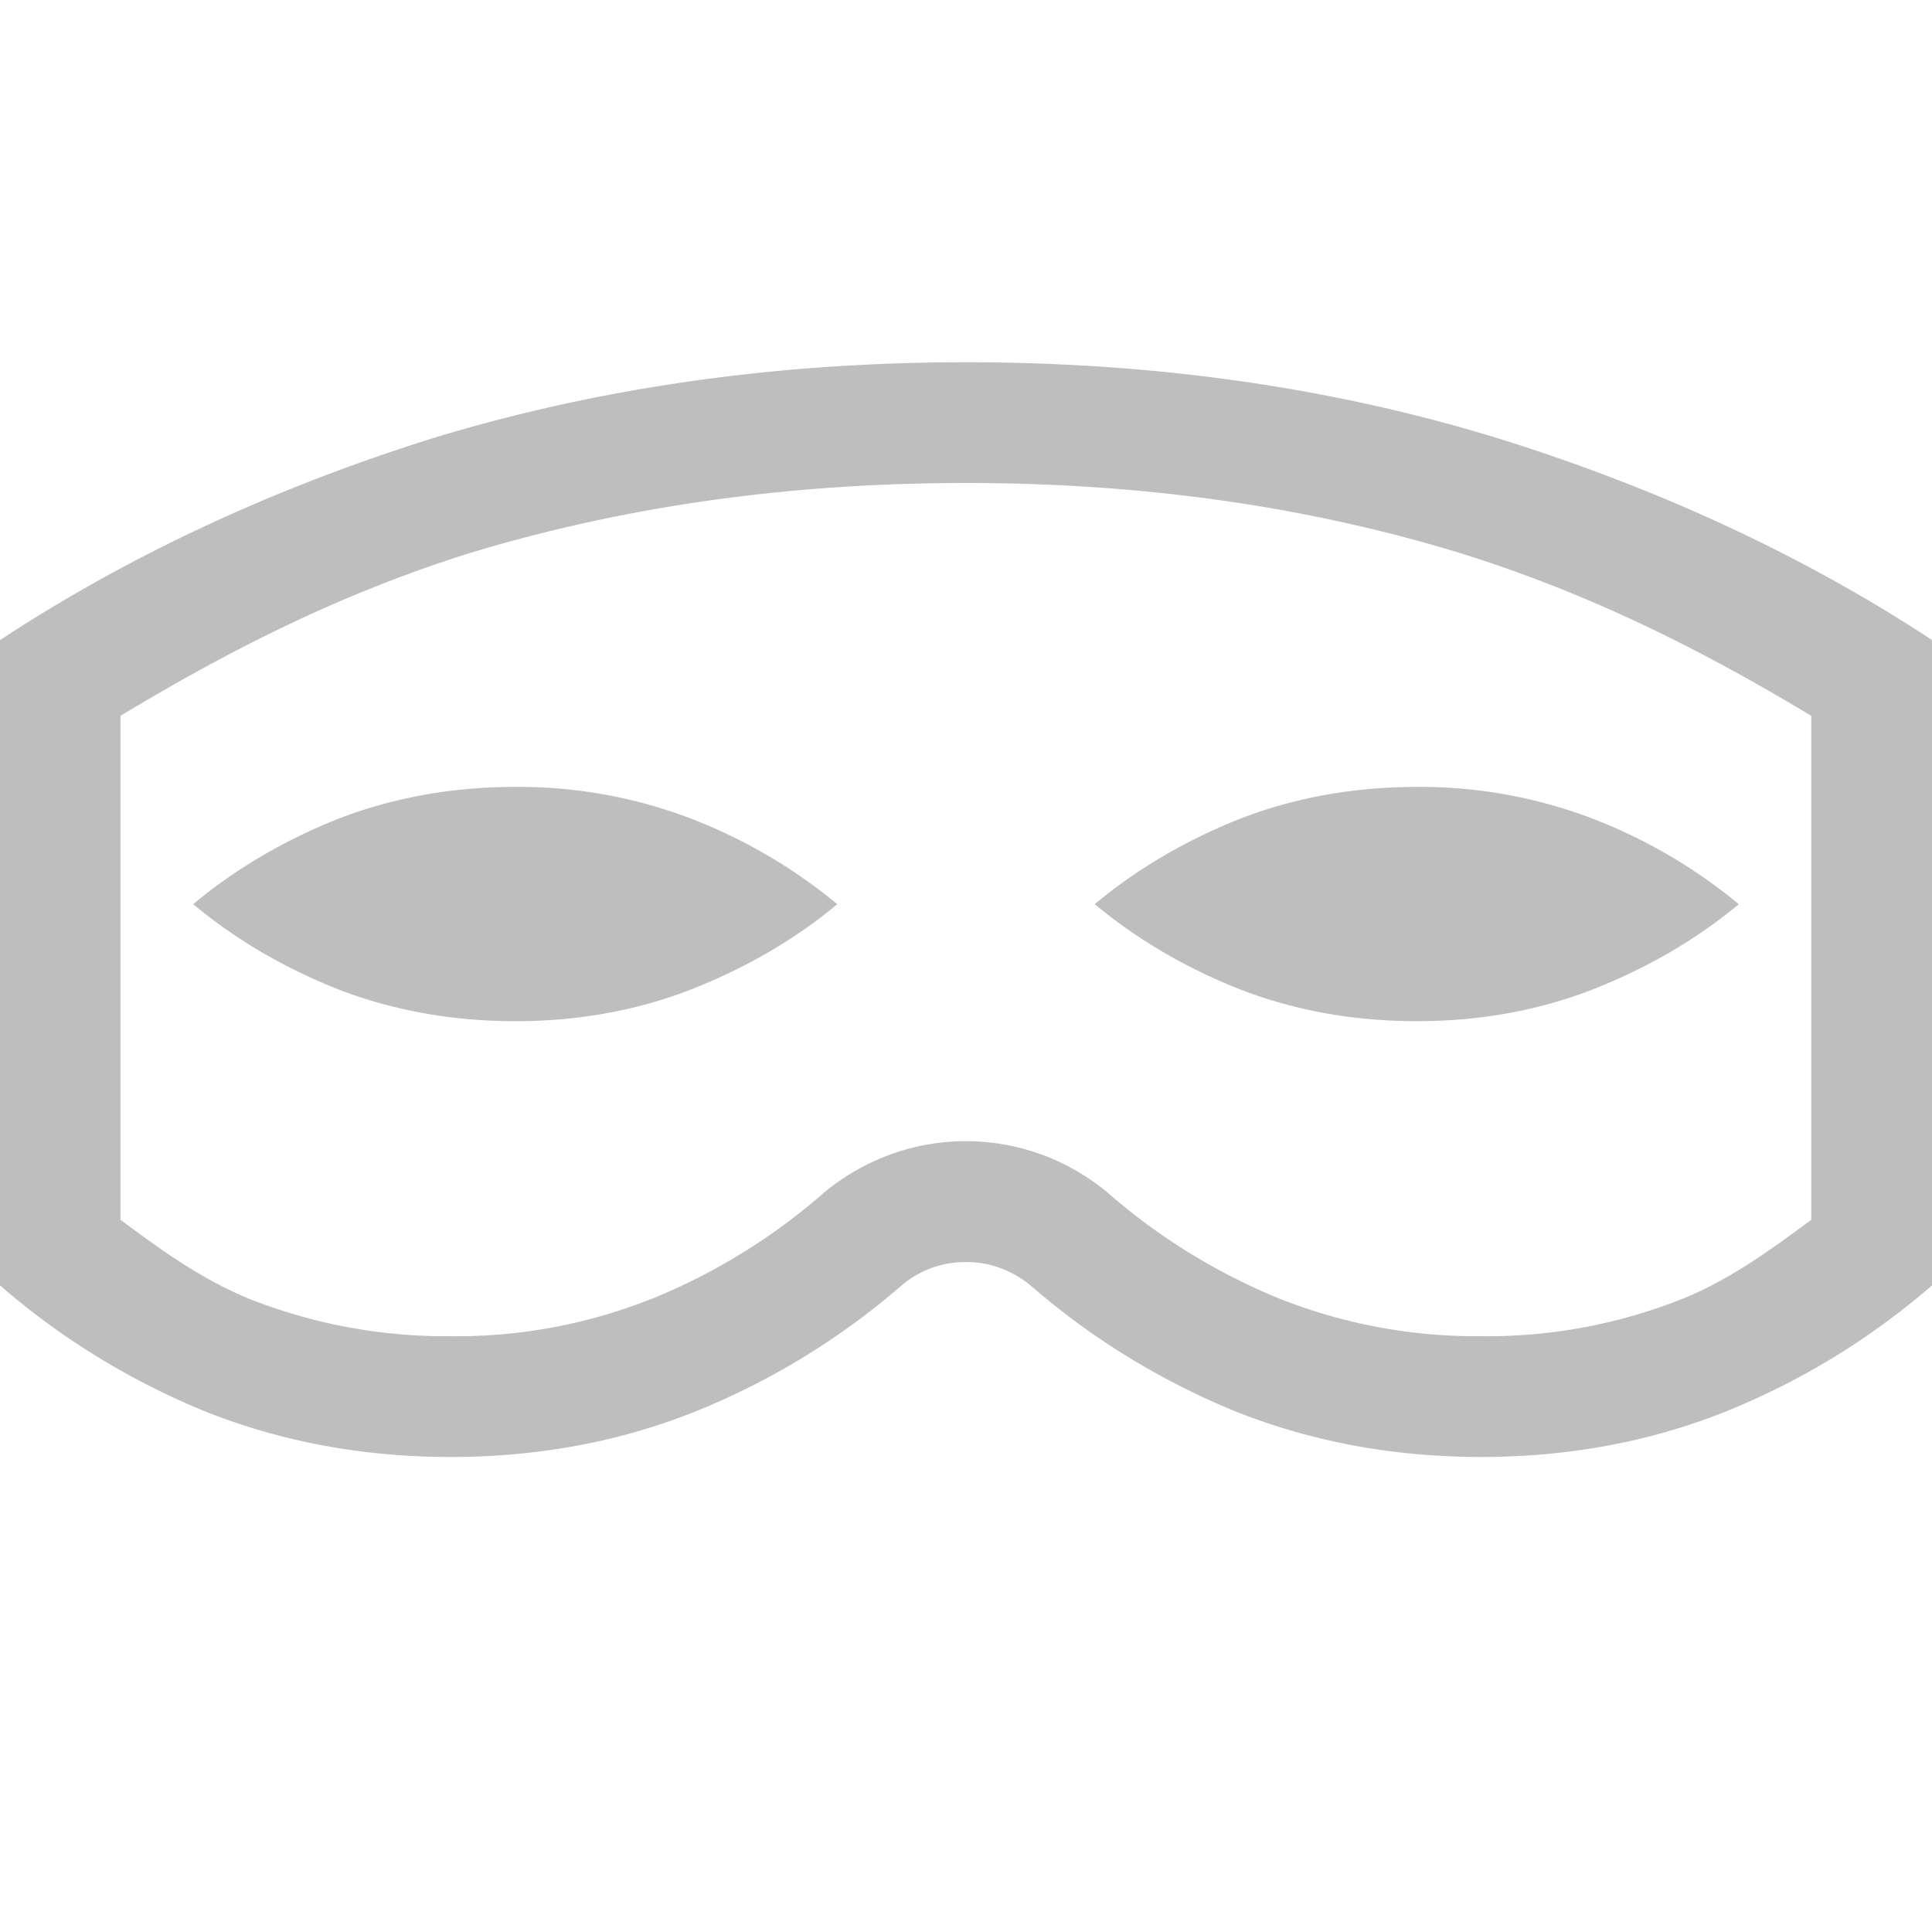 <svg xmlns="http://www.w3.org/2000/svg" width="16" height="16">
 <path fill="#bebebe" d="M8 3c-1.565 0-3.03.209-4.396.623-1.356.423-2.557.99-3.604 1.678v5.344c.489.425 1.05.775 1.682 1.037.637.256 1.32.384 2.05.384.73 0 1.413-.128 2.045-.384a6.062 6.062 0 0 0 1.69-1.037.81.81 0 0 1 .533-.193c.104 0 .2.017.291.052a.877.877 0 0 1 .242.14c.489.426 1.05.776 1.682 1.038.638.256 1.32.384 2.05.384.73 0 1.413-.128 2.046-.384A6.062 6.062 0 0 0 16 10.645V5.3c-1.047-.688-2.253-1.255-3.62-1.678C11.026 3.209 9.566 3 8 3zm-.002 1H8c1.475 0 2.833.196 4.084.578 1.112.345 2.046.827 2.916 1.35v4.174c-.33.243-.658.487-1.064.654h-.002a4.365 4.365 0 0 1-1.666.31 4.43 4.43 0 0 1-1.674-.312 5.088 5.088 0 0 1-1.405-.863l-.008-.008-.01-.008a1.89 1.89 0 0 0-.515-.303h-.002a1.83 1.83 0 0 0-1.305-.002l-.006.002-.004.002a1.89 1.89 0 0 0-.512.3l-.011.009-.008.008a5.05 5.05 0 0 1-1.409.865h-.002a4.364 4.364 0 0 1-1.666.31 4.43 4.43 0 0 1-1.673-.312c-.402-.167-.732-.409-1.06-.652V5.928c.866-.522 1.795-1.004 2.894-1.348C5.158 4.196 6.522 4 7.998 4zm-3.73 2.517c-.522 0-1.012.088-1.467.264-.452.18-.852.416-1.201.707.349.291.749.526 1.2.705.456.176.946.264 1.468.264.521 0 1.007-.088 1.459-.264.455-.18.858-.414 1.207-.705a4.358 4.358 0 0 0-1.207-.707 3.989 3.989 0 0 0-1.46-.264zm7.464 0c-.521 0-1.009.088-1.464.264-.452.18-.853.416-1.202.707.35.291.75.526 1.202.705.455.176.943.264 1.464.264.522 0 1.01-.088 1.461-.264.456-.18.858-.414 1.207-.705a4.358 4.358 0 0 0-1.207-.707 4 4 0 0 0-1.46-.264z" font-family="Ubuntu" font-size="14.463" font-weight="400" letter-spacing="0" text-anchor="middle" word-spacing="0"/>
</svg>
